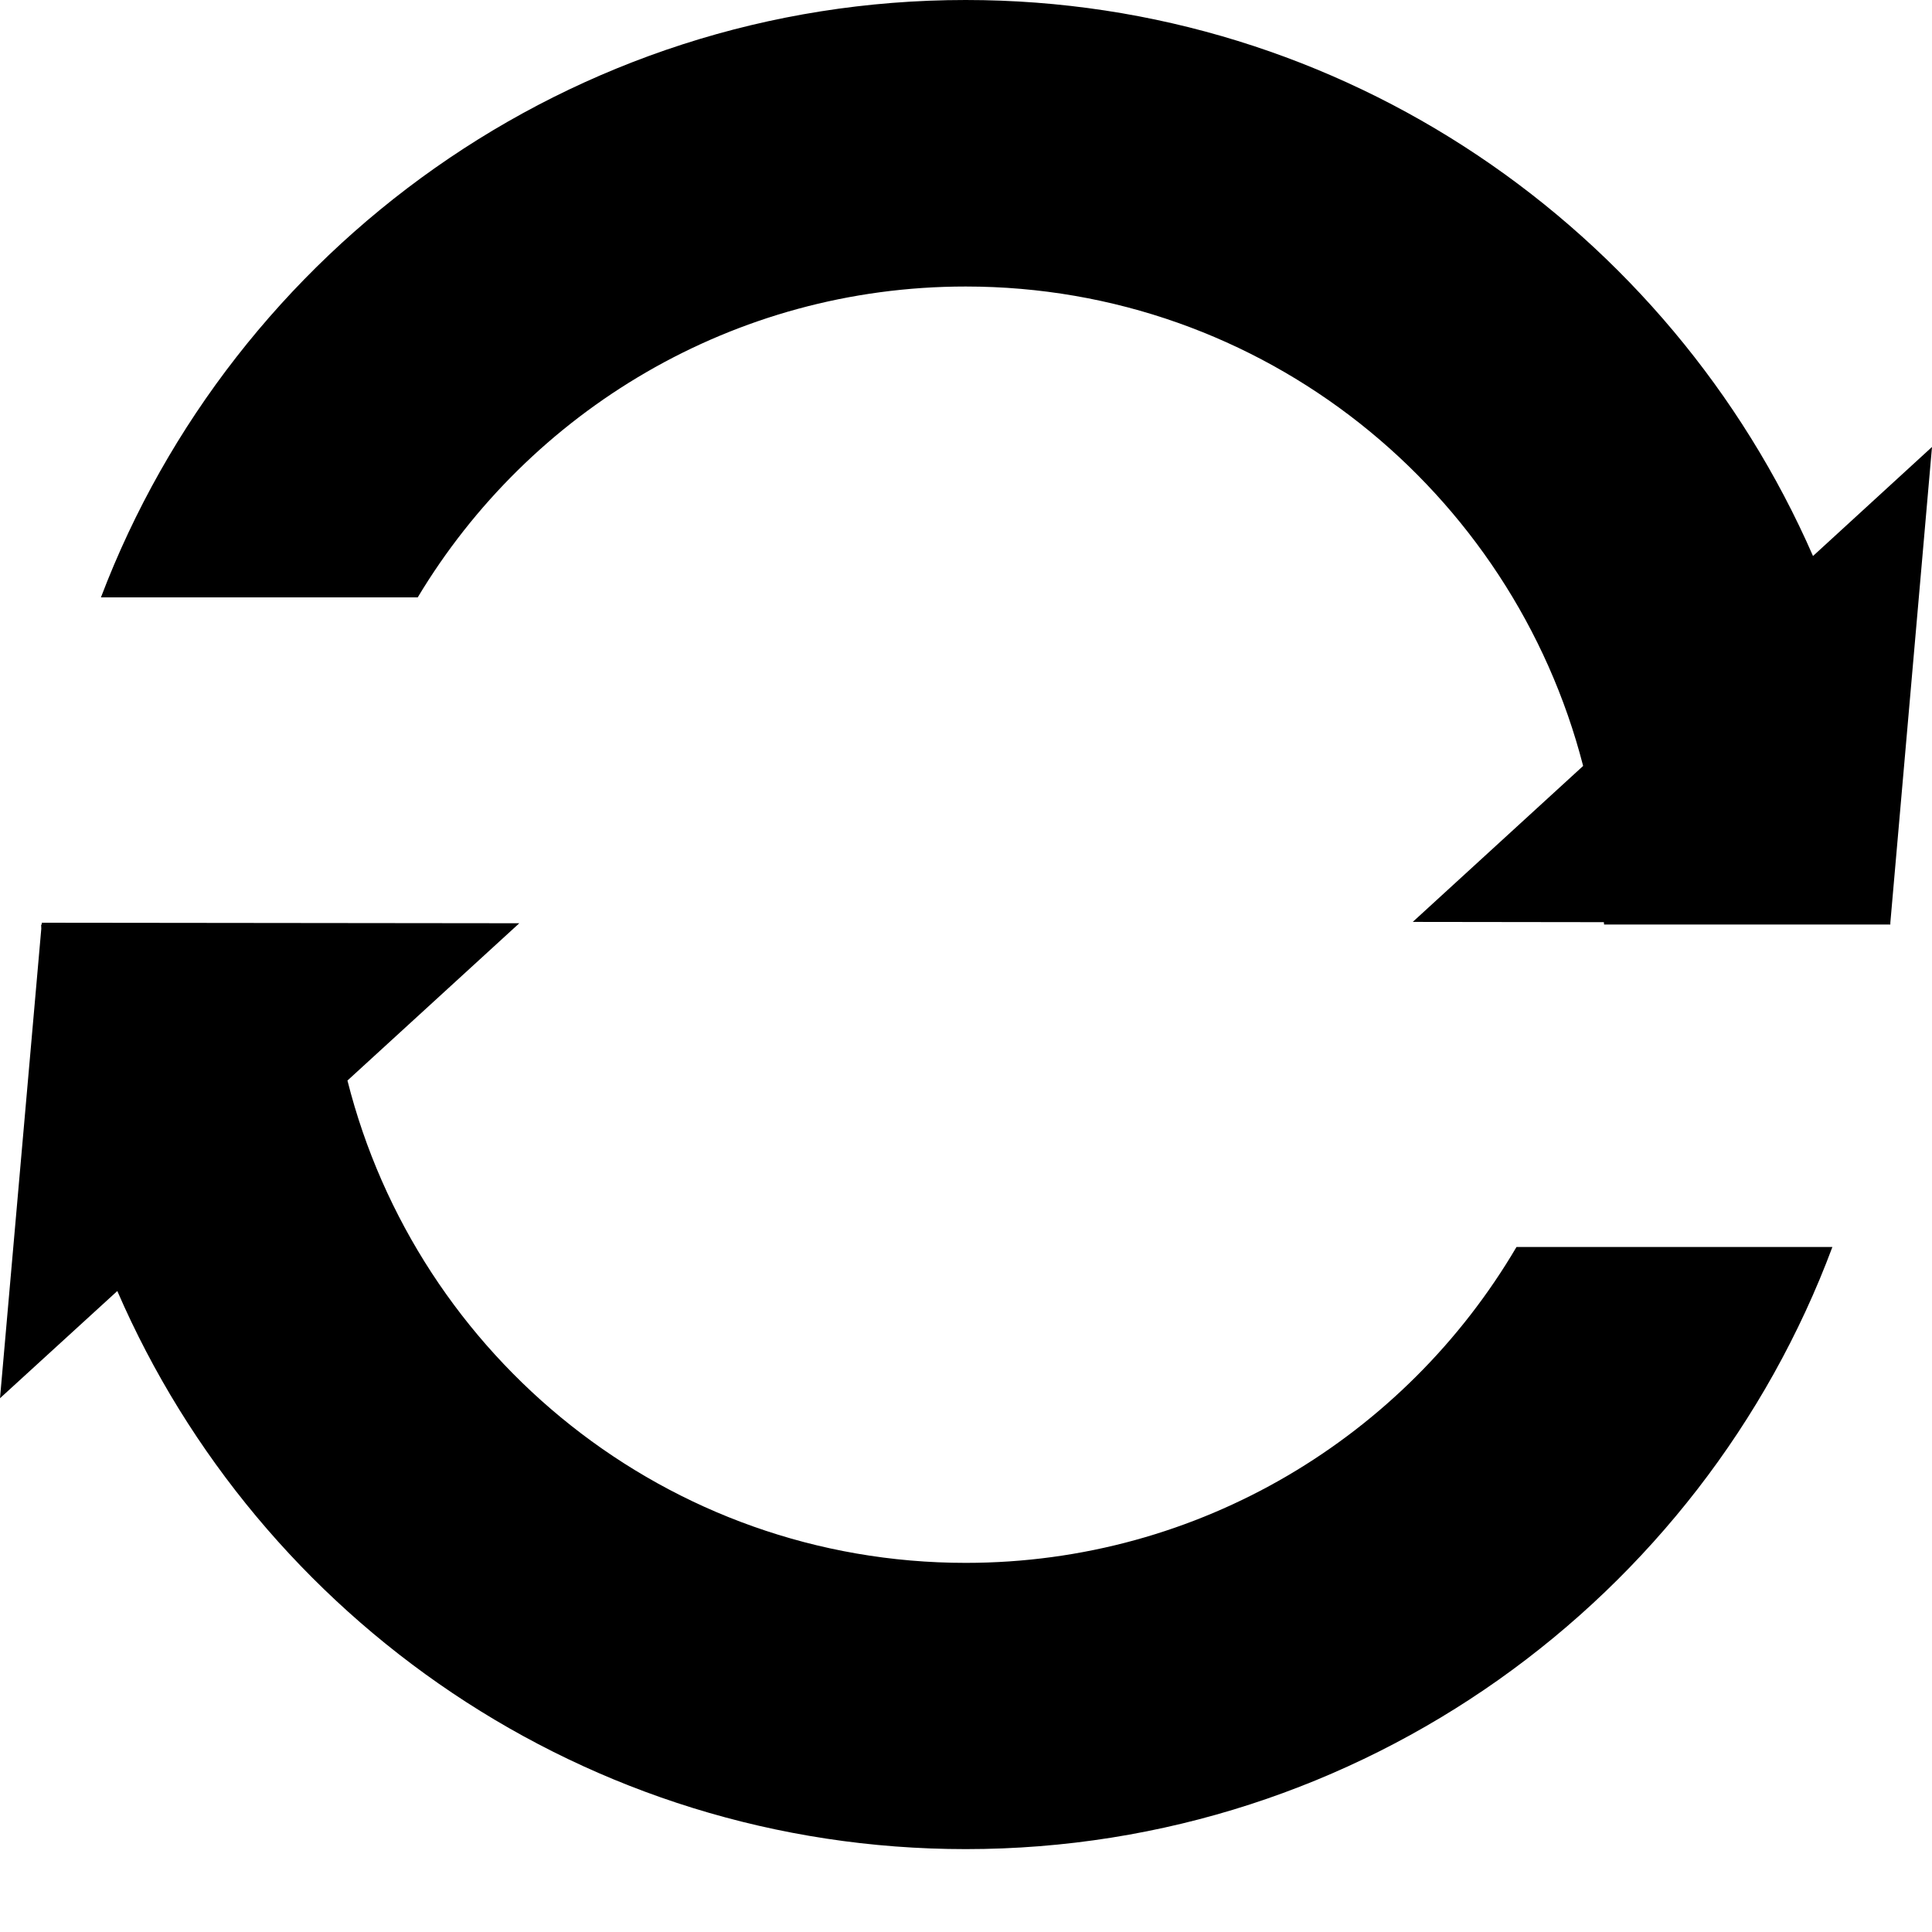<svg xmlns="http://www.w3.org/2000/svg" xmlns:xlink="http://www.w3.org/1999/xlink" version="1.1" x="0px" y="0px" viewBox="0 0 100 100" enable-background="new 0 0 100 100" xml:space="preserve"><path d="M0,100.869"></path><path d="M94.845,64.543C88.061,82.726,70.504,95.71,49.986,95.71c-19.647,0-36.56-11.913-43.914-28.887L0,72.372l2.137-24.3  c0-0.067-0.007-0.148-0.007-0.217h0.034V47.76l24.715,0.027l-8.895,8.141c3.61,14.328,16.567,24.966,32.001,24.966  c12.132,0,22.757-6.567,28.509-16.351H94.845z"></path><path d="M21.621,30.921c5.78-9.633,16.329-16.091,28.365-16.091c15.388,0,28.292,10.569,31.957,24.815l-8.819,8.073l9.891,0.013  c0,0.041,0.013,0.082,0.013,0.123h14.816c0-0.027,0-0.068,0-0.095L100,23.134l-6.159,5.645C86.445,11.859,69.58,0,49.986,0  C29.559,0,12.082,12.876,5.224,30.921H21.621z"></path></svg>